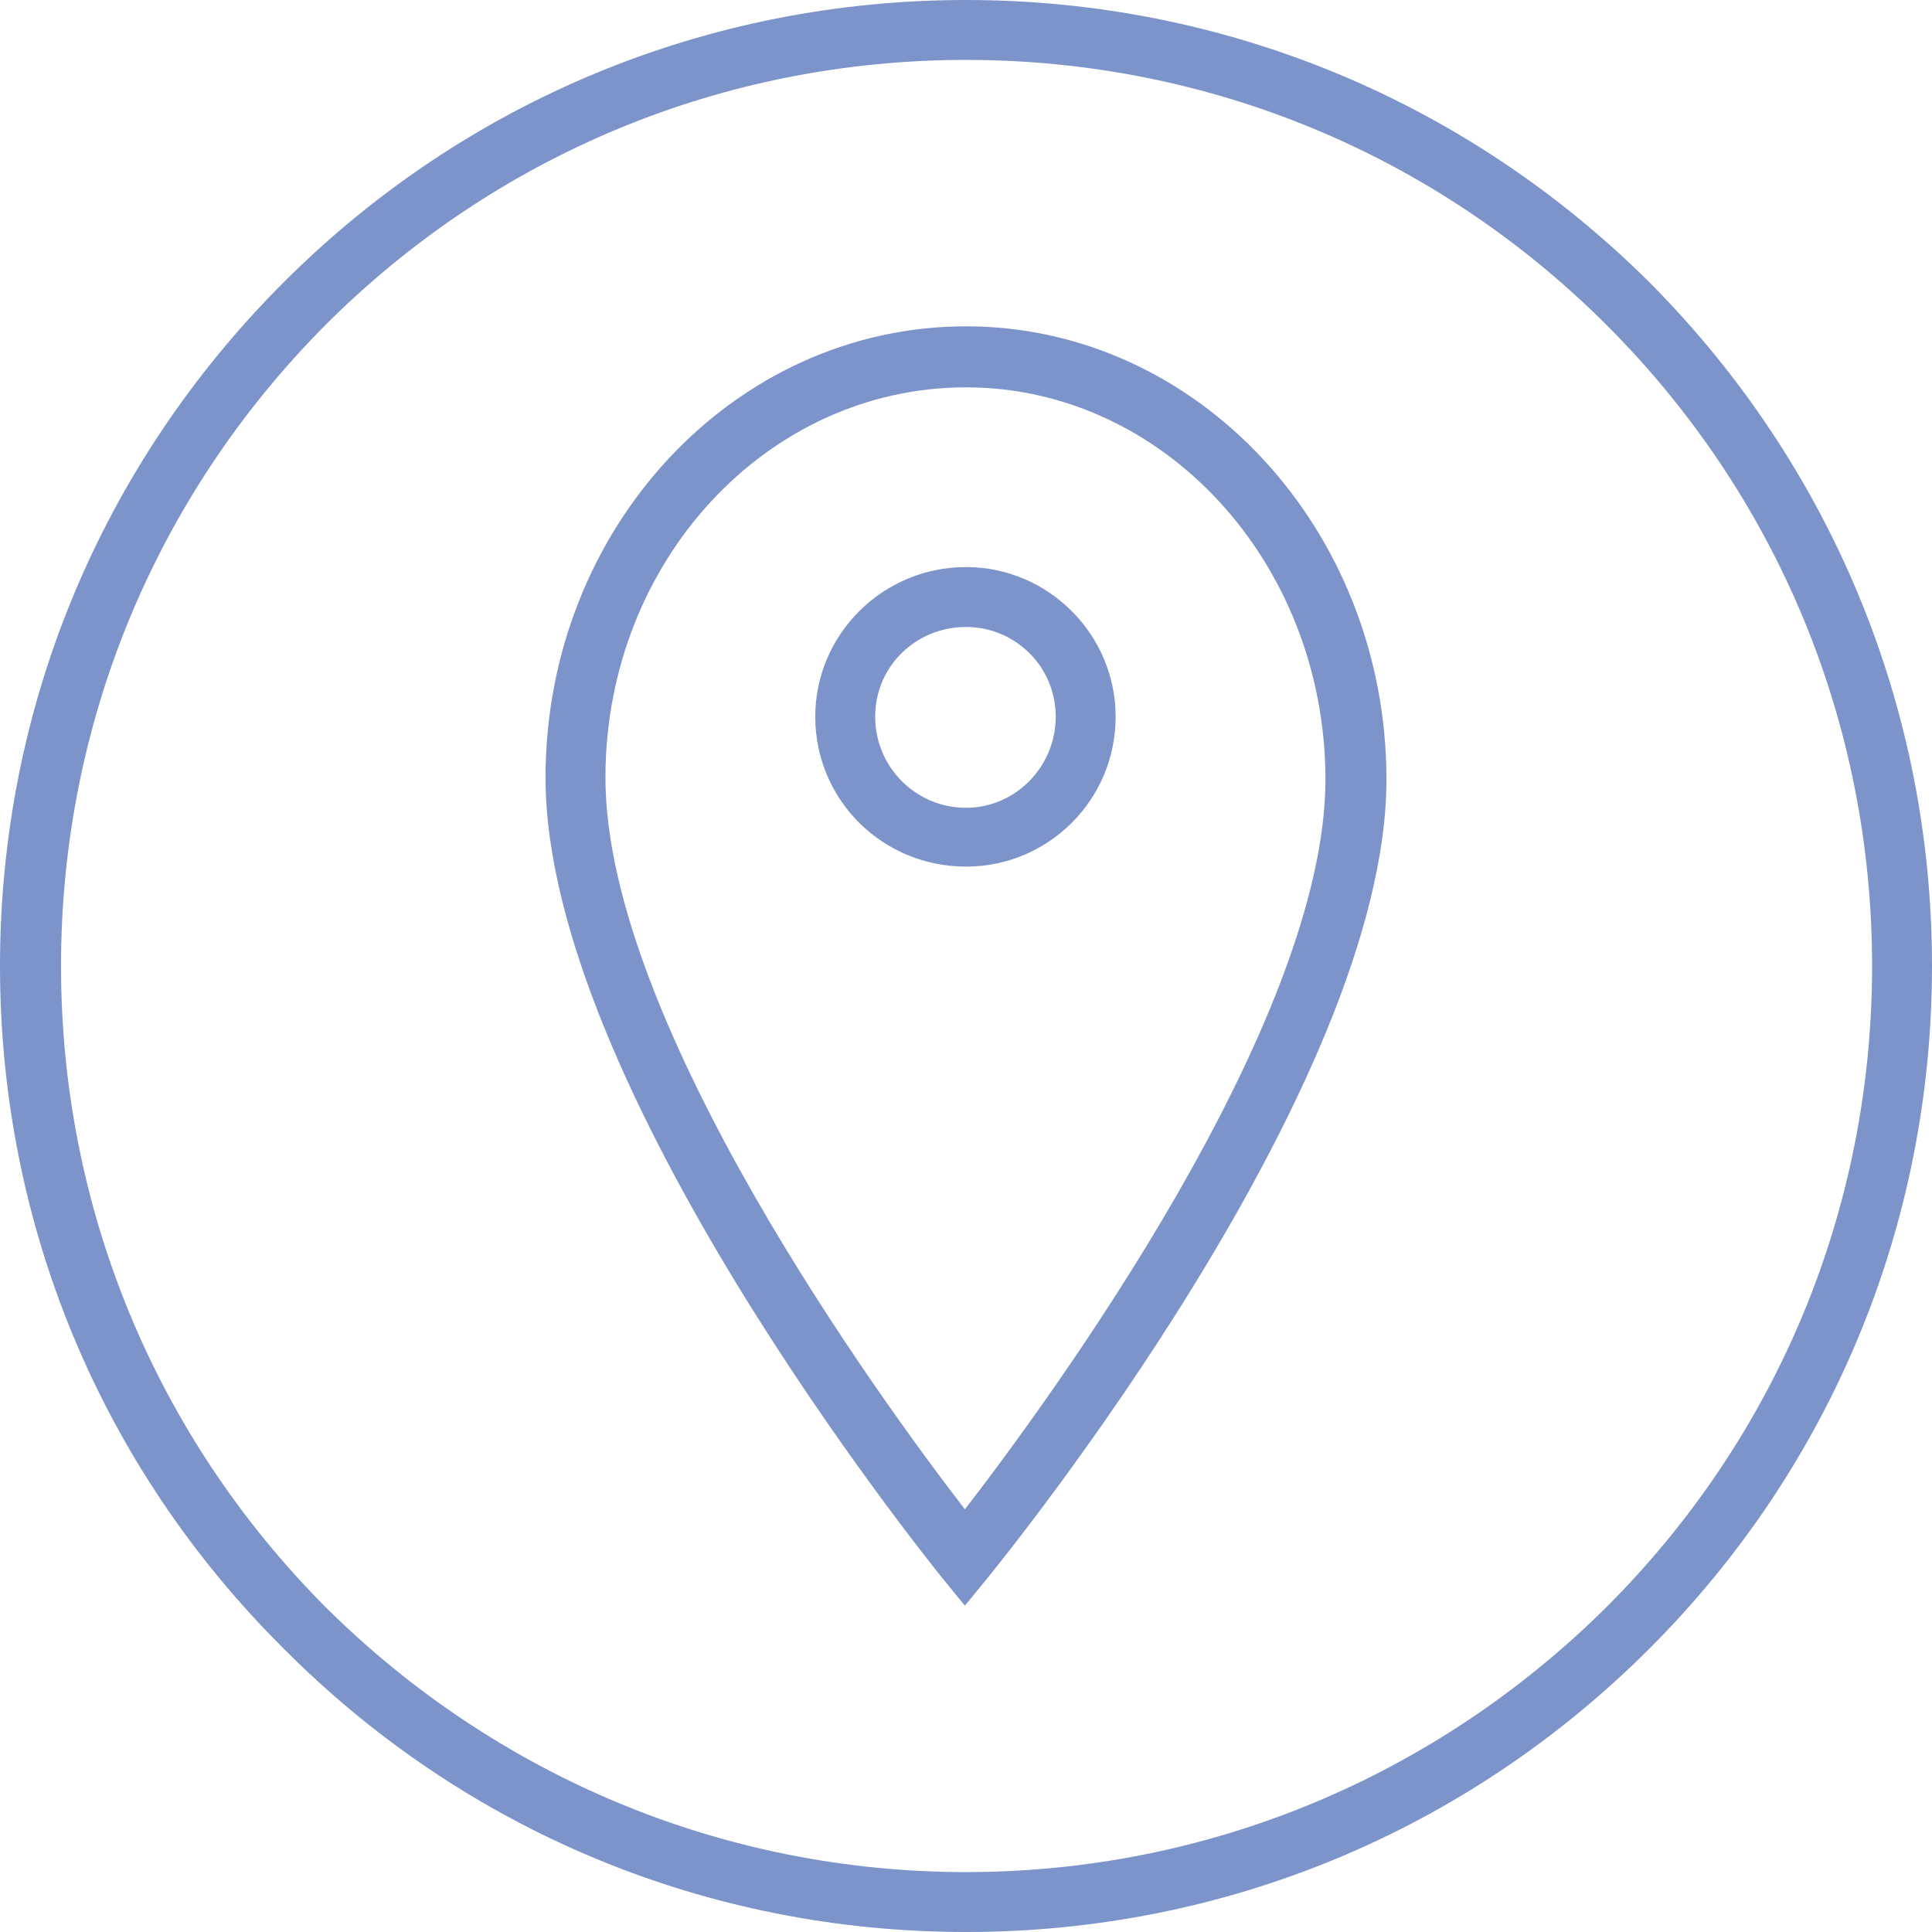<?xml version="1.0" encoding="UTF-8"?>
<!DOCTYPE svg PUBLIC "-//W3C//DTD SVG 1.1//EN" "http://www.w3.org/Graphics/SVG/1.1/DTD/svg11.dtd">
<!-- Creator: CorelDRAW X7 -->
<svg xmlns="http://www.w3.org/2000/svg" xml:space="preserve" width="0.7in" height="0.7in" version="1.1" style="shape-rendering:geometricPrecision; text-rendering:geometricPrecision; image-rendering:optimizeQuality; fill-rule:evenodd; clip-rule:evenodd"
viewBox="0 0 6998 6998"
 xmlns:xlink="http://www.w3.org/1999/xlink">
 <defs>
  <style type="text/css">
   <![CDATA[
    .fil0 {fill:#7C94CA}
   ]]>
  </style>
 </defs>
 <g id="Layer_x0020_1">
  <path class="fil0" d="M3499 6998c934,0 1813,-364 2476,-1027 659,-659 1023,-1538 1023,-2472 0,-934 -364,-1813 -1023,-2476 -663,-659 -1542,-1023 -2476,-1023 -934,0 -1813,364 -2472,1023 -663,663 -1027,1542 -1027,2476 0,934 364,1813 1027,2472 659,663 1538,1027 2472,1027zm0 -3859c298,0 542,-241 542,-543 0,-298 -244,-542 -542,-542 -302,0 -546,244 -546,542 0,302 244,543 546,543zm81 2573c59,-74 1446,-1779 1442,-2895 -4,-903 -686,-1635 -1523,-1635 -841,0 -1523,732 -1523,1635 0,1116 1376,2821 1434,2895l85 104 85 -104 0 0zm1221 -2895c4,887 -1004,2259 -1306,2650 -302,-391 -1302,-1763 -1302,-2650 0,-783 585,-1414 1306,-1414 713,0 1298,631 1302,1414zm-977 -221c0,182 -147,330 -325,330 -182,0 -329,-148 -329,-330 0,-182 147,-325 329,-325 178,0 325,143 325,325zm-2646 -1418c620,-620 1445,-961 2321,-961 876,0 1701,341 2321,961 620,620 961,1445 961,2321 0,876 -341,1701 -961,2321 -620,616 -1445,961 -2321,961 -876,0 -1701,-345 -2321,-961 -616,-620 -957,-1445 -957,-2321 0,-876 341,-1701 957,-2321z"/>
 </g>
</svg>
